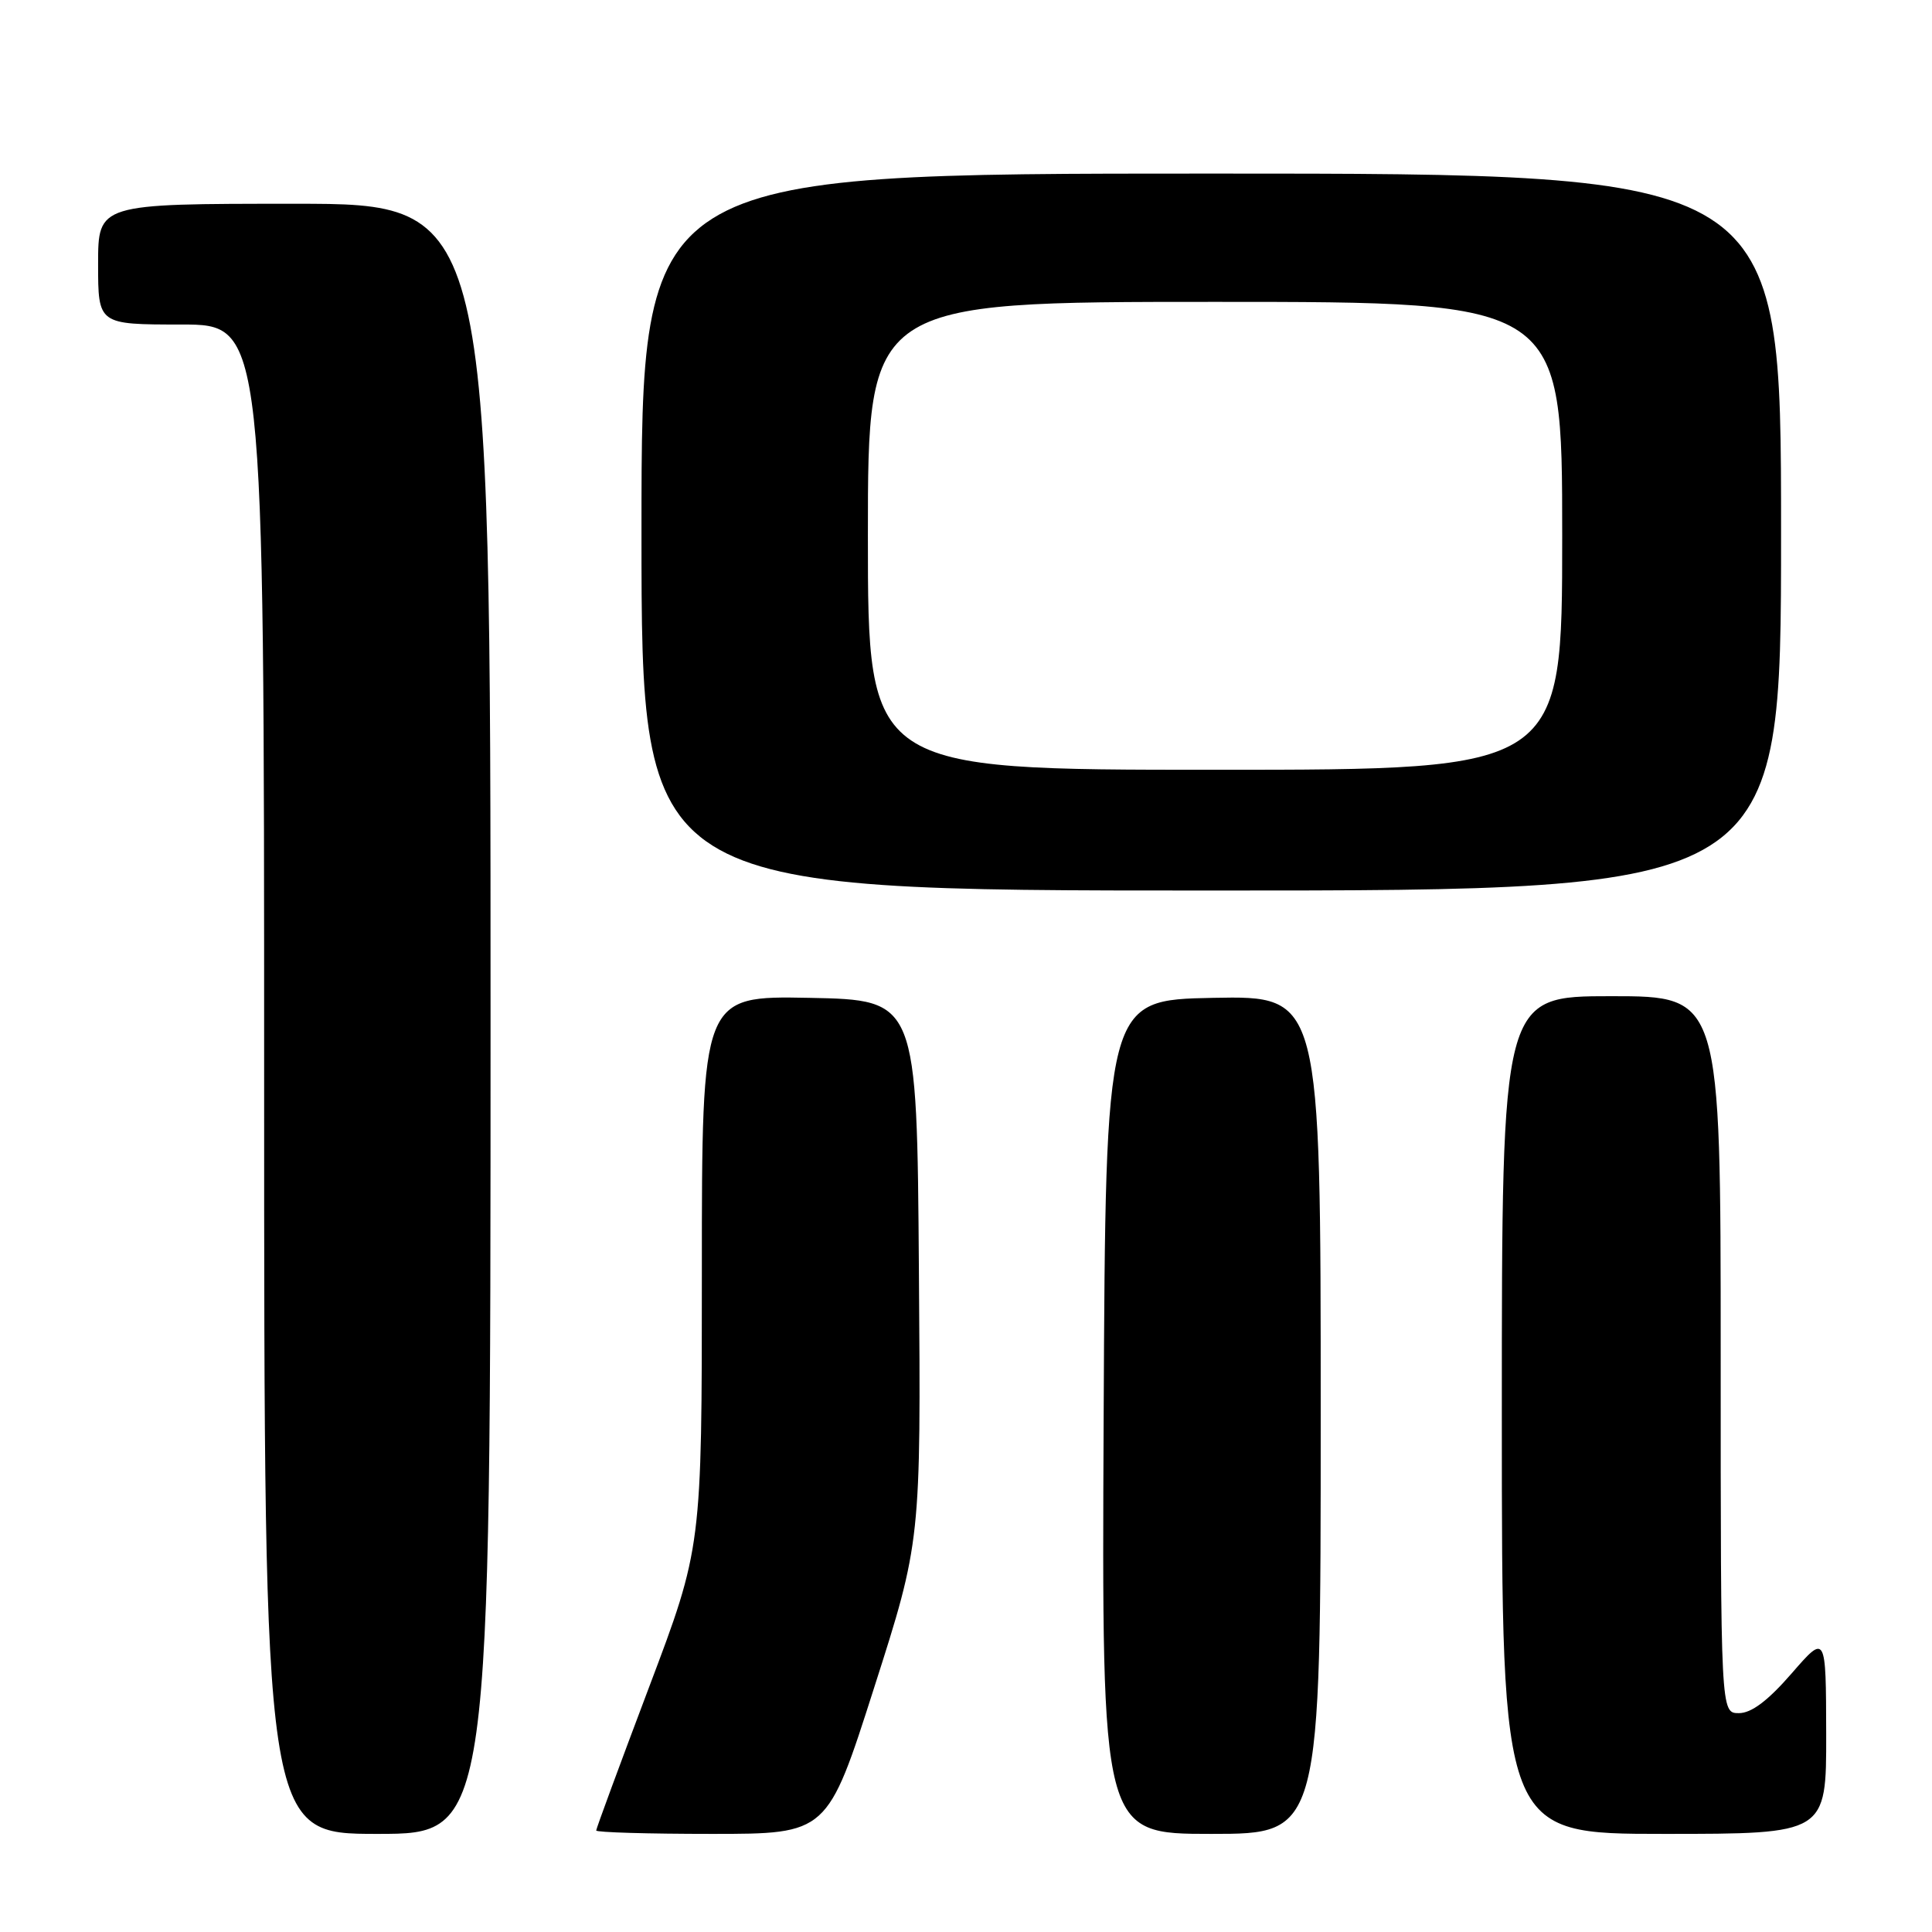 <?xml version="1.0" encoding="UTF-8" standalone="no"?>
<!DOCTYPE svg PUBLIC "-//W3C//DTD SVG 1.1//EN" "http://www.w3.org/Graphics/SVG/1.1/DTD/svg11.dtd" >
<svg xmlns="http://www.w3.org/2000/svg" xmlns:xlink="http://www.w3.org/1999/xlink" version="1.1" viewBox="0 0 256 256">
 <g >
 <path fill="currentColor"
d=" M 65.00 135.00 C 65.00 27.00 65.00 27.00 39.00 27.00 C 13.00 27.00 13.00 27.00 13.00 35.00 C 13.00 43.00 13.00 43.00 24.00 43.00 C 35.00 43.00 35.00 43.00 35.00 143.00 C 35.00 243.00 35.00 243.00 50.00 243.00 C 65.00 243.00 65.00 243.00 65.00 135.00 Z  M 115.83 223.62 C 122.03 204.24 122.03 204.24 121.76 168.37 C 121.50 132.50 121.50 132.50 107.25 132.22 C 93.00 131.95 93.00 131.95 93.00 168.50 C 93.00 205.05 93.00 205.05 86.00 223.57 C 82.15 233.76 79.00 242.30 79.00 242.55 C 79.00 242.80 85.89 243.00 94.32 243.00 C 109.64 243.00 109.64 243.00 115.83 223.62 Z  M 175.00 187.47 C 175.00 131.95 175.00 131.95 160.75 132.22 C 146.50 132.50 146.50 132.50 146.24 187.75 C 145.98 243.00 145.98 243.00 160.49 243.00 C 175.00 243.00 175.00 243.00 175.00 187.47 Z  M 241.98 229.75 C 241.95 216.50 241.95 216.50 237.39 221.75 C 234.24 225.37 232.07 227.00 230.41 227.00 C 228.00 227.00 228.00 227.00 228.00 179.50 C 228.00 132.00 228.00 132.00 213.50 132.00 C 199.00 132.00 199.00 132.00 199.00 187.50 C 199.00 243.00 199.00 243.00 220.50 243.00 C 242.00 243.00 242.00 243.00 241.98 229.75 Z  M 236.00 70.50 C 236.00 23.00 236.00 23.00 160.50 23.00 C 85.00 23.00 85.00 23.00 85.00 70.50 C 85.00 118.00 85.00 118.00 160.50 118.00 C 236.00 118.00 236.00 118.00 236.00 70.50 Z  M 115.00 71.00 C 115.00 40.00 115.00 40.00 161.00 40.00 C 207.00 40.00 207.00 40.00 207.00 71.00 C 207.00 102.00 207.00 102.00 161.00 102.00 C 115.00 102.00 115.00 102.00 115.00 71.00 Z "/>
</g>
</svg>
